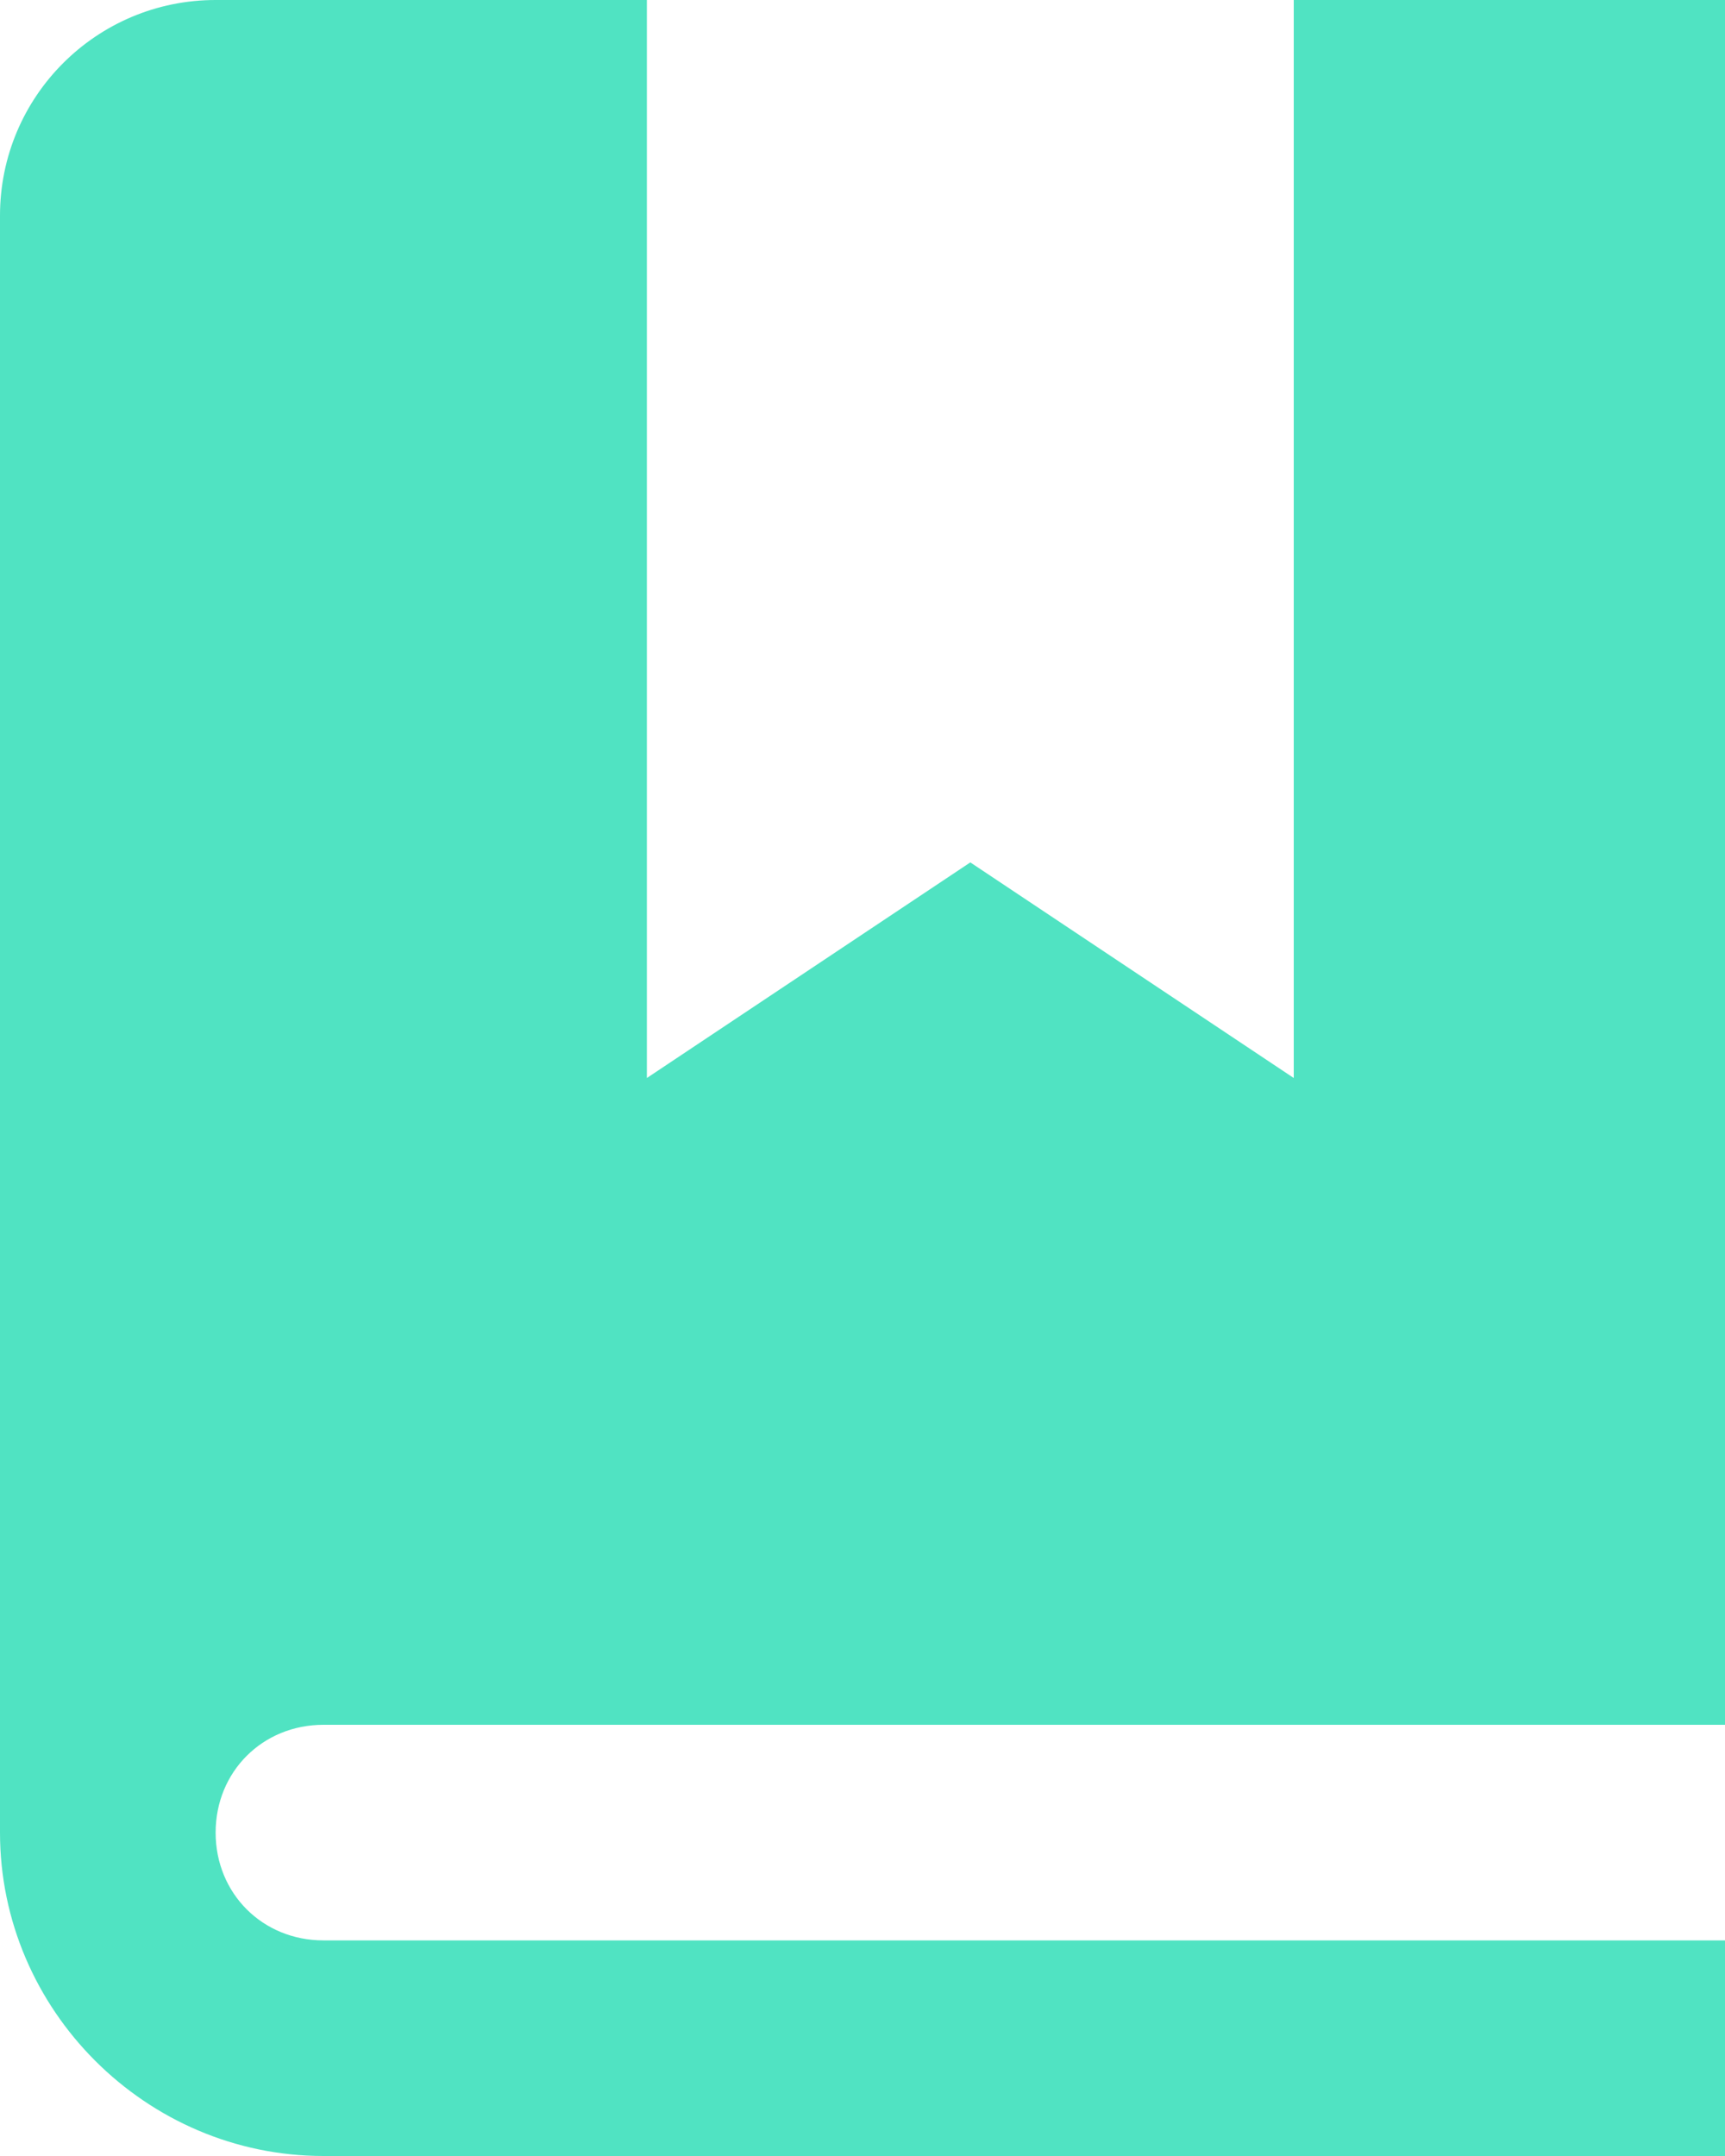 <?xml version="1.0" encoding="UTF-8"?>
<svg width="16px" height="20px" viewBox="0 0 16 20" version="1.1" xmlns="http://www.w3.org/2000/svg" xmlns:xlink="http://www.w3.org/1999/xlink">
    <!-- Generator: Sketch 55.2 (78181) - https://sketchapp.com -->
    <title>storyboarding</title>
    <desc>Created with Sketch.</desc>
    <g id="Home" stroke="none" stroke-width="1" fill="none" fill-rule="evenodd">
        <g transform="translate(-186, -1959)" fill="#50E3C2" fill-rule="nonzero" id="Skills">
            <g transform="translate(0, 1612)">
                <g id="Tools-Grouping" transform="translate(182, 345)">
                    <g id="Left-Icons">
                        <path d="M6,2 C4.895,2 4,2.895 4,4 L4,19 C4,20.645 5.355,22 7,22 L20,22 L20,20 L7,20 C6.435,20 6,19.565 6,19 C6,18.435 6.435,18 7,18 L20,18 L20,17 L20,16 L20,2 L16,2 L16,12 L13,10 L10,12 L10,2 L6,2 Z" id="storyboarding"></path>
                    </g>
                </g>
            </g>
        </g>
    </g>
</svg>
